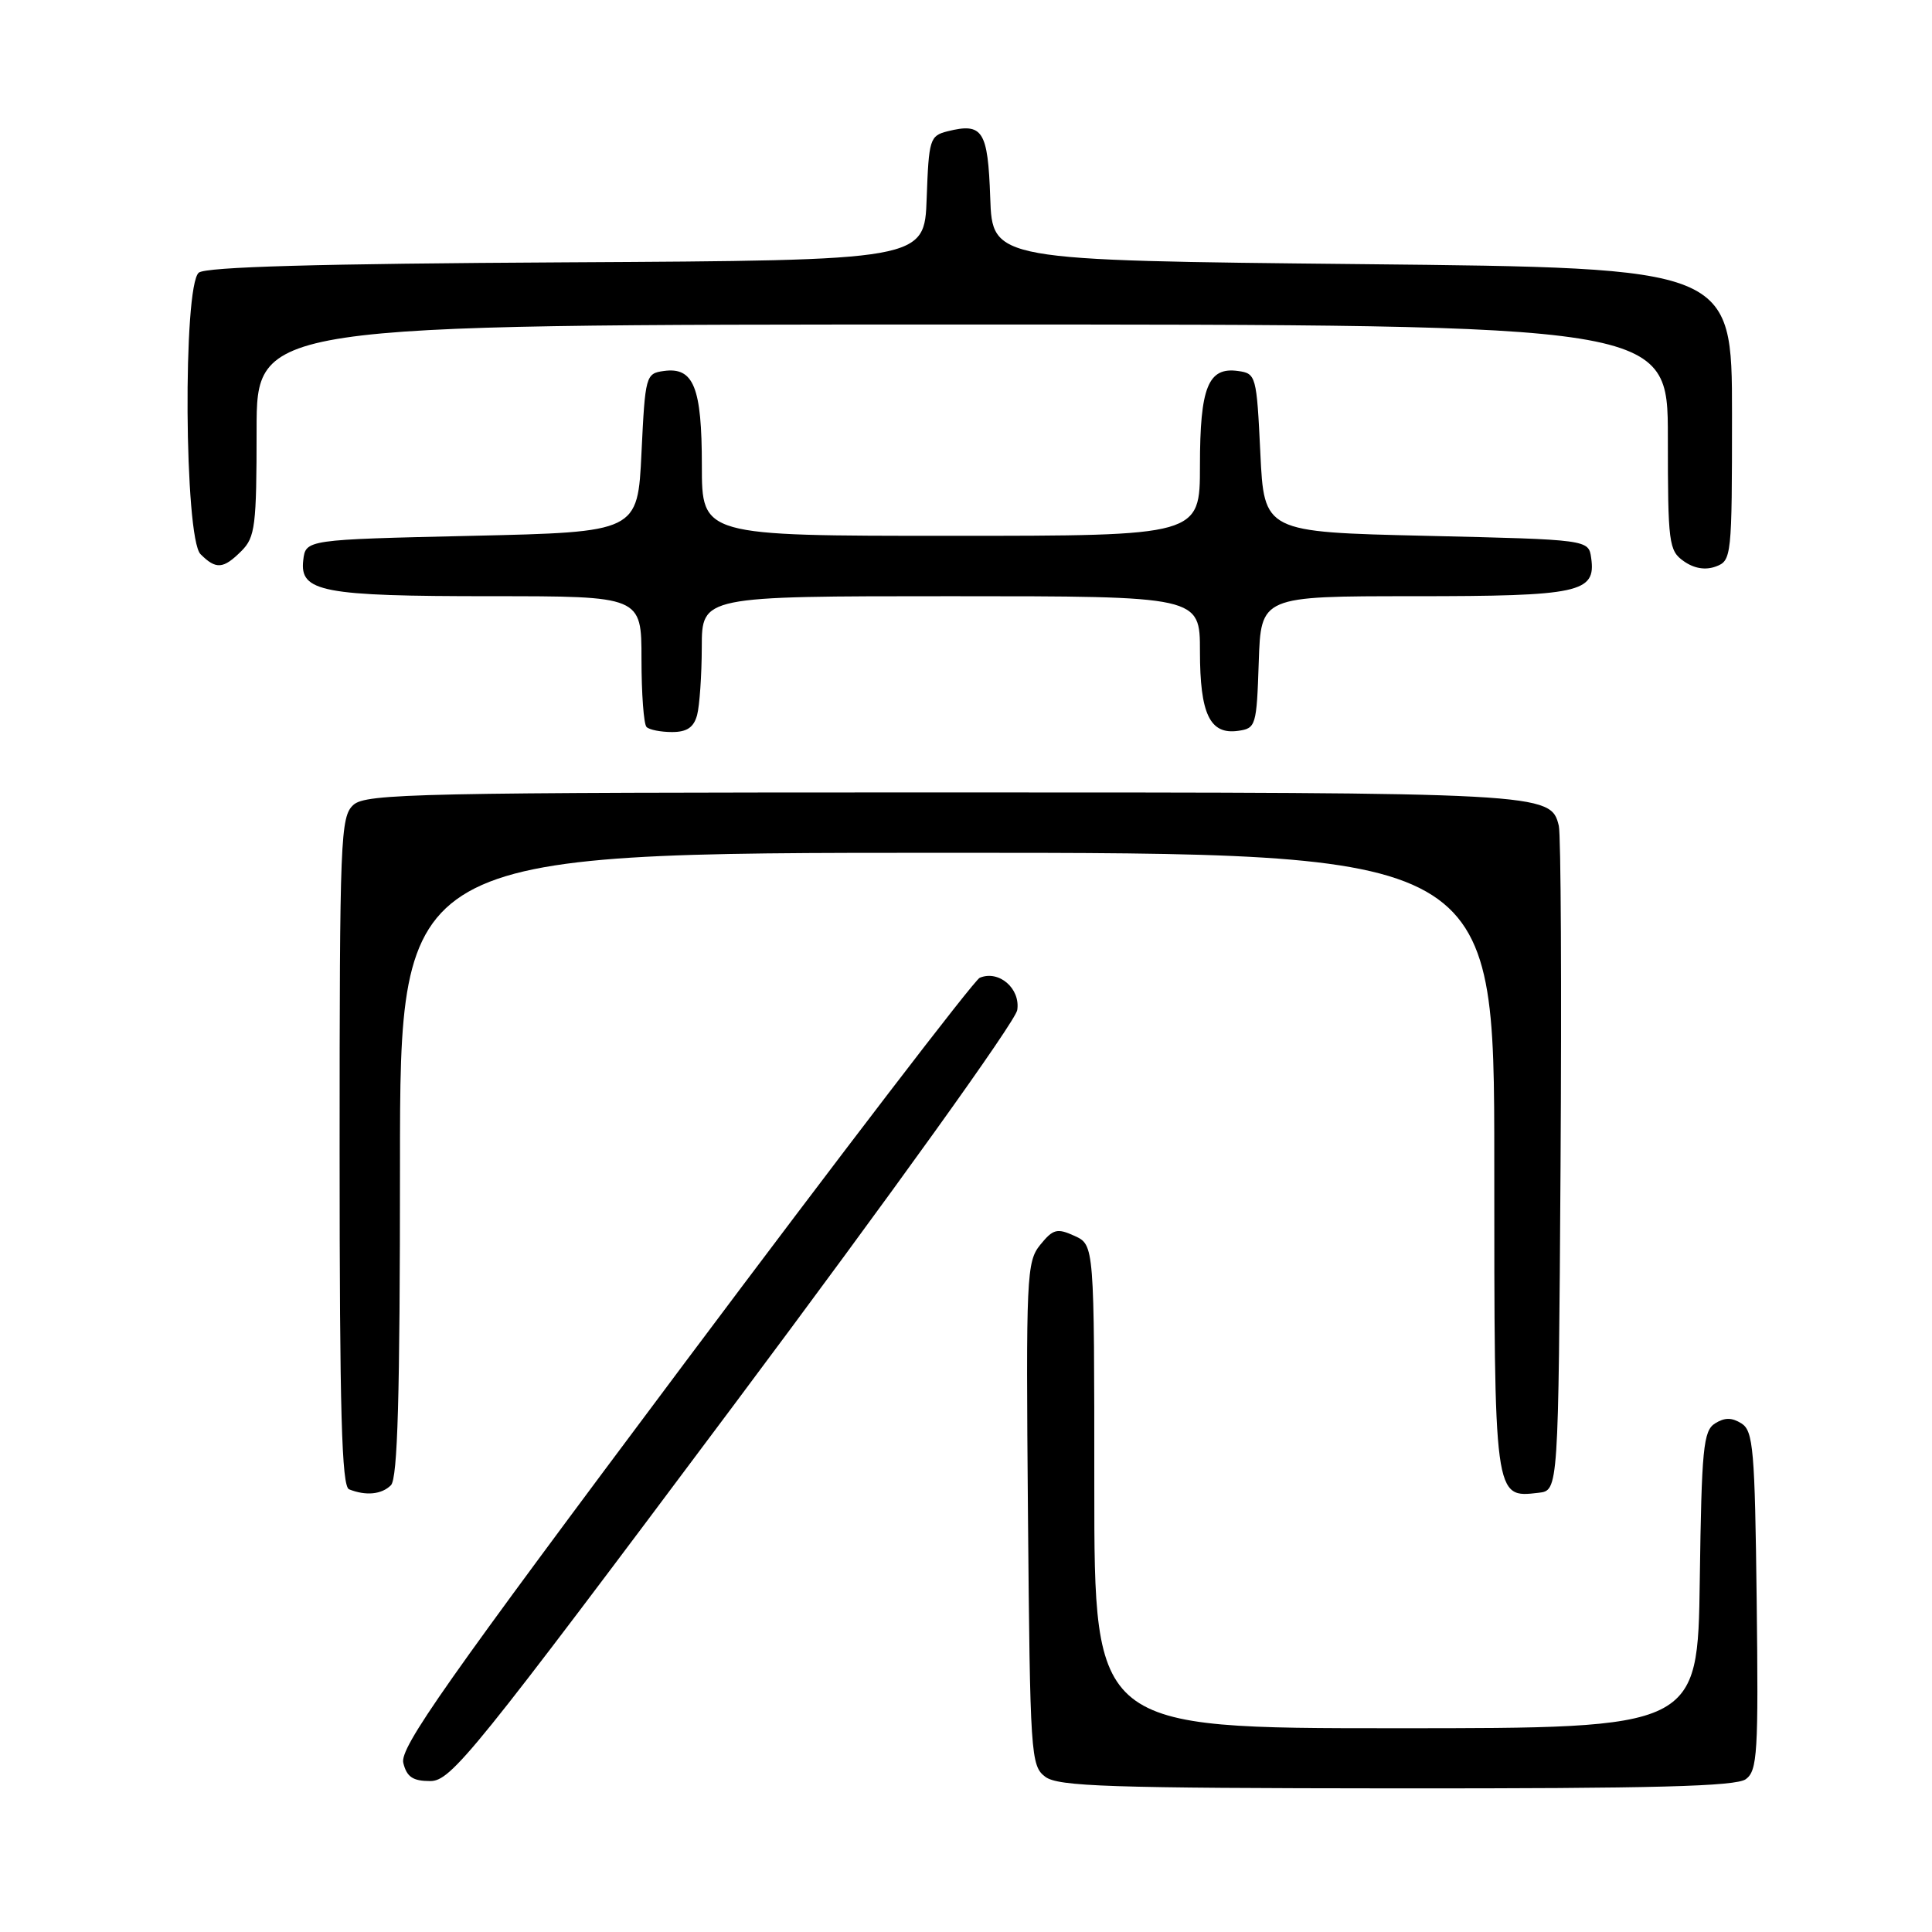 <?xml version="1.0" encoding="UTF-8" standalone="no"?>
<!DOCTYPE svg PUBLIC "-//W3C//DTD SVG 1.1//EN" "http://www.w3.org/Graphics/SVG/1.1/DTD/svg11.dtd" >
<svg xmlns="http://www.w3.org/2000/svg" xmlns:xlink="http://www.w3.org/1999/xlink" version="1.1" viewBox="0 0 256 256">
 <g >
 <path fill="currentColor"
d=" M 231.33 235.75 C 232.87 234.62 233.01 232.27 232.77 212.11 C 232.53 192.05 232.32 189.60 230.75 188.61 C 229.47 187.81 228.53 187.81 227.25 188.61 C 225.70 189.59 225.47 191.92 225.23 209.36 C 224.96 229.00 224.96 229.00 184.98 229.00 C 145.00 229.00 145.00 229.00 145.00 196.98 C 145.00 164.96 145.00 164.96 142.38 163.76 C 140.07 162.71 139.54 162.85 137.84 164.94 C 136.02 167.19 135.94 169.03 136.21 200.62 C 136.49 232.57 136.58 233.98 138.50 235.43 C 140.21 236.72 146.90 236.94 185.06 236.97 C 219.19 236.99 230.02 236.71 231.33 235.75 Z  M 97.18 186.25 C 118.31 157.98 134.55 135.35 134.79 133.84 C 135.23 130.98 132.36 128.50 129.82 129.56 C 129.10 129.86 111.48 152.86 90.67 180.66 C 59.02 222.95 52.93 231.60 53.44 233.60 C 53.90 235.46 54.71 236.00 57.01 236.00 C 59.77 236.00 62.66 232.43 97.18 186.25 Z  M 51.80 196.80 C 52.69 195.91 53.00 185.09 53.00 154.30 C 53.00 113.00 53.00 113.00 125.50 113.00 C 198.00 113.00 198.00 113.00 198.00 153.93 C 198.00 198.80 197.96 198.49 203.88 197.80 C 206.50 197.50 206.50 197.50 206.78 154.50 C 206.93 130.85 206.83 110.56 206.55 109.42 C 205.49 105.04 204.74 105.00 124.78 105.00 C 55.35 105.00 48.50 105.15 46.83 106.65 C 45.11 108.21 45.00 110.96 45.00 152.57 C 45.00 187.05 45.28 196.94 46.25 197.34 C 48.47 198.23 50.57 198.03 51.80 196.80 Z  M 92.37 94.75 C 92.70 93.51 92.98 89.46 92.99 85.75 C 93.00 79.00 93.00 79.00 126.00 79.00 C 159.00 79.00 159.00 79.00 159.00 86.31 C 159.00 94.62 160.32 97.37 164.06 96.84 C 166.41 96.51 166.51 96.18 166.79 87.75 C 167.08 79.00 167.08 79.00 187.35 79.00 C 209.33 79.00 211.49 78.53 210.84 73.94 C 210.50 71.50 210.50 71.50 189.00 71.00 C 167.50 70.50 167.50 70.50 167.00 60.00 C 166.51 49.79 166.43 49.49 164.06 49.16 C 160.09 48.60 159.00 51.29 159.00 61.69 C 159.00 71.00 159.00 71.00 126.00 71.00 C 93.00 71.00 93.00 71.00 93.00 61.69 C 93.00 51.29 91.91 48.60 87.94 49.16 C 85.57 49.49 85.49 49.79 85.00 60.00 C 84.50 70.50 84.50 70.50 62.50 71.00 C 40.50 71.50 40.50 71.50 40.18 74.25 C 39.70 78.43 42.70 79.00 65.07 79.00 C 85.00 79.00 85.00 79.00 85.00 87.33 C 85.00 91.92 85.30 95.97 85.67 96.33 C 86.03 96.70 87.56 97.00 89.05 97.00 C 91.02 97.00 91.93 96.38 92.37 94.75 Z  M 229.50 54.89 C 229.50 35.50 229.50 35.50 180.50 35.00 C 131.50 34.50 131.50 34.50 131.21 26.20 C 130.90 17.28 130.22 16.23 125.54 17.40 C 123.21 17.99 123.07 18.45 122.79 26.26 C 122.50 34.50 122.50 34.50 75.09 34.76 C 42.11 34.94 27.27 35.36 26.34 36.13 C 24.22 37.89 24.42 71.28 26.57 73.43 C 28.63 75.49 29.59 75.41 32.00 73.00 C 33.81 71.19 34.00 69.67 34.00 57.00 C 34.00 43.00 34.00 43.00 127.50 43.00 C 221.00 43.00 221.00 43.00 221.00 57.94 C 221.00 72.02 221.12 72.97 223.12 74.37 C 224.49 75.33 225.97 75.58 227.37 75.06 C 229.44 74.29 229.50 73.76 229.50 54.89 Z "/>
</g>
</svg>